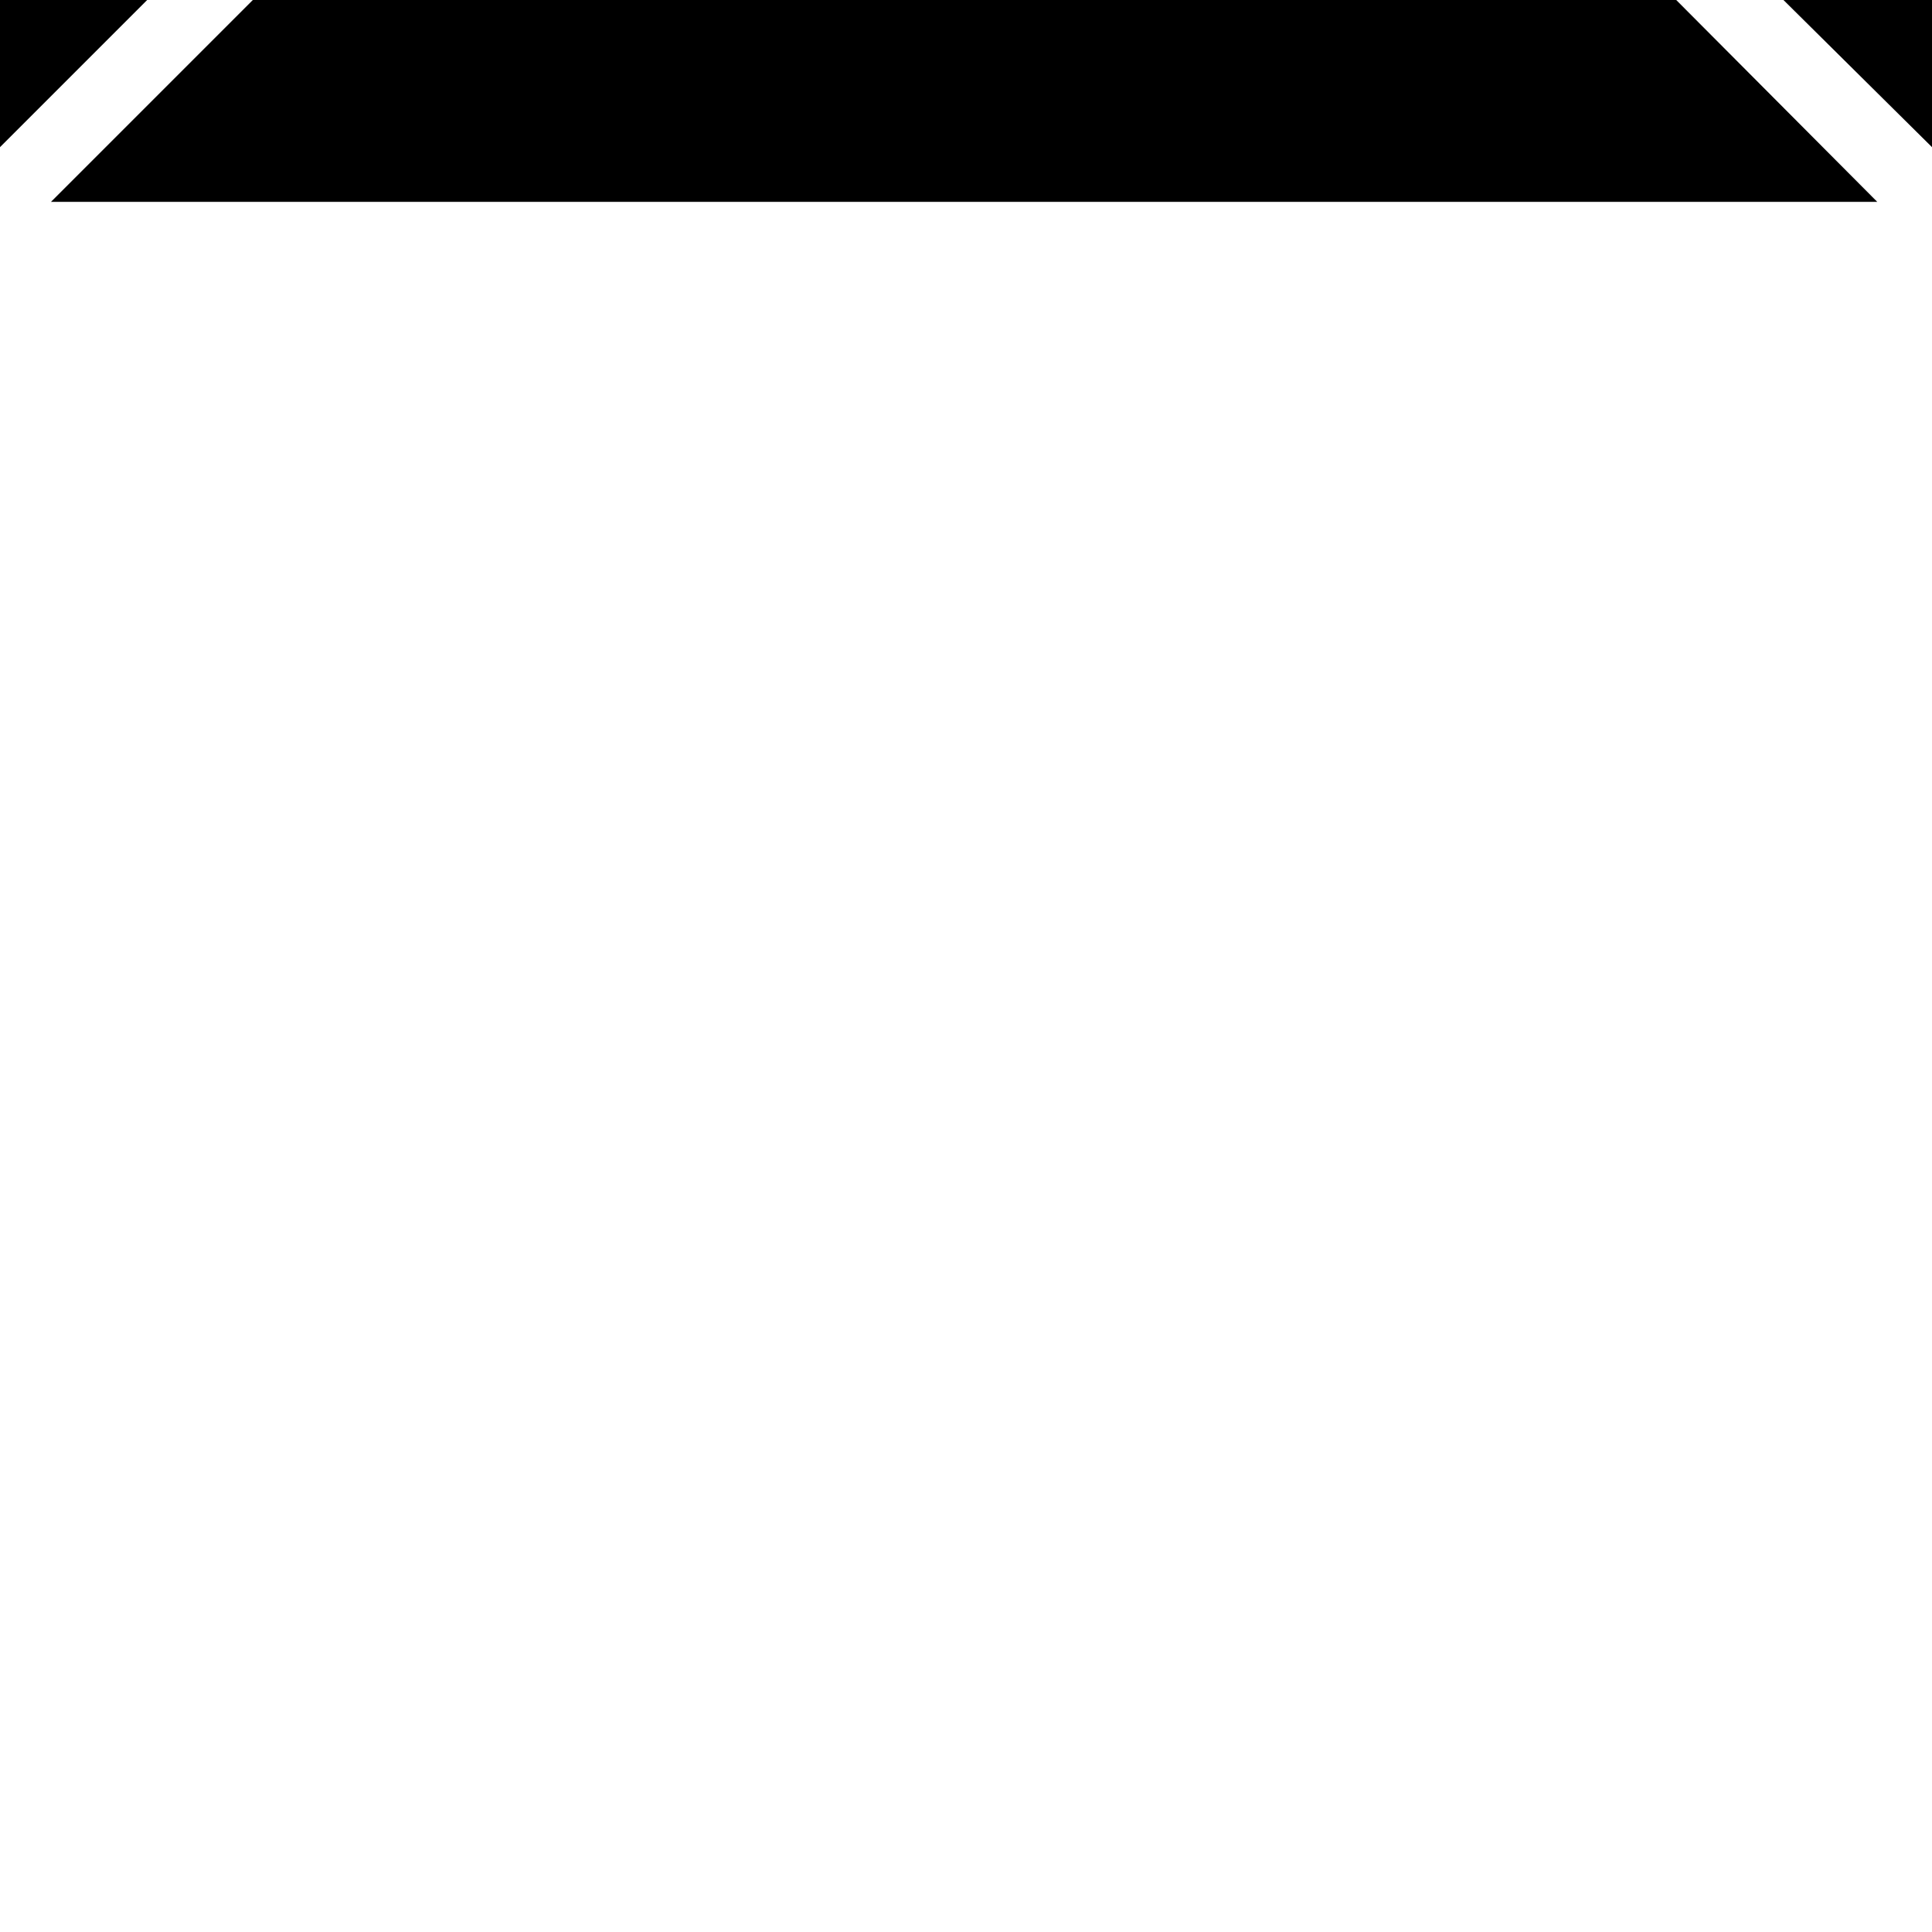 <svg xmlns="http://www.w3.org/2000/svg" version="1.1" icon="this_is_a_hook" viewBox="0 -64 1024 1024" transform="scale(1,-1)">
<title>Elm</title>
<path d="M512 498l221 221h-443l222 -221v0zM27 981l224 -222h484l-223 222h-485v0zM782 712l241 -241l-242 -242l-242 240l243 243v0zM1024 527v454h-456zM483 469l-483 485v-968l483 483v0zM808 200l216 -214v430l-216 -216v0zM512 442l-485 -485h968l-483 485v0z" />
</svg>
